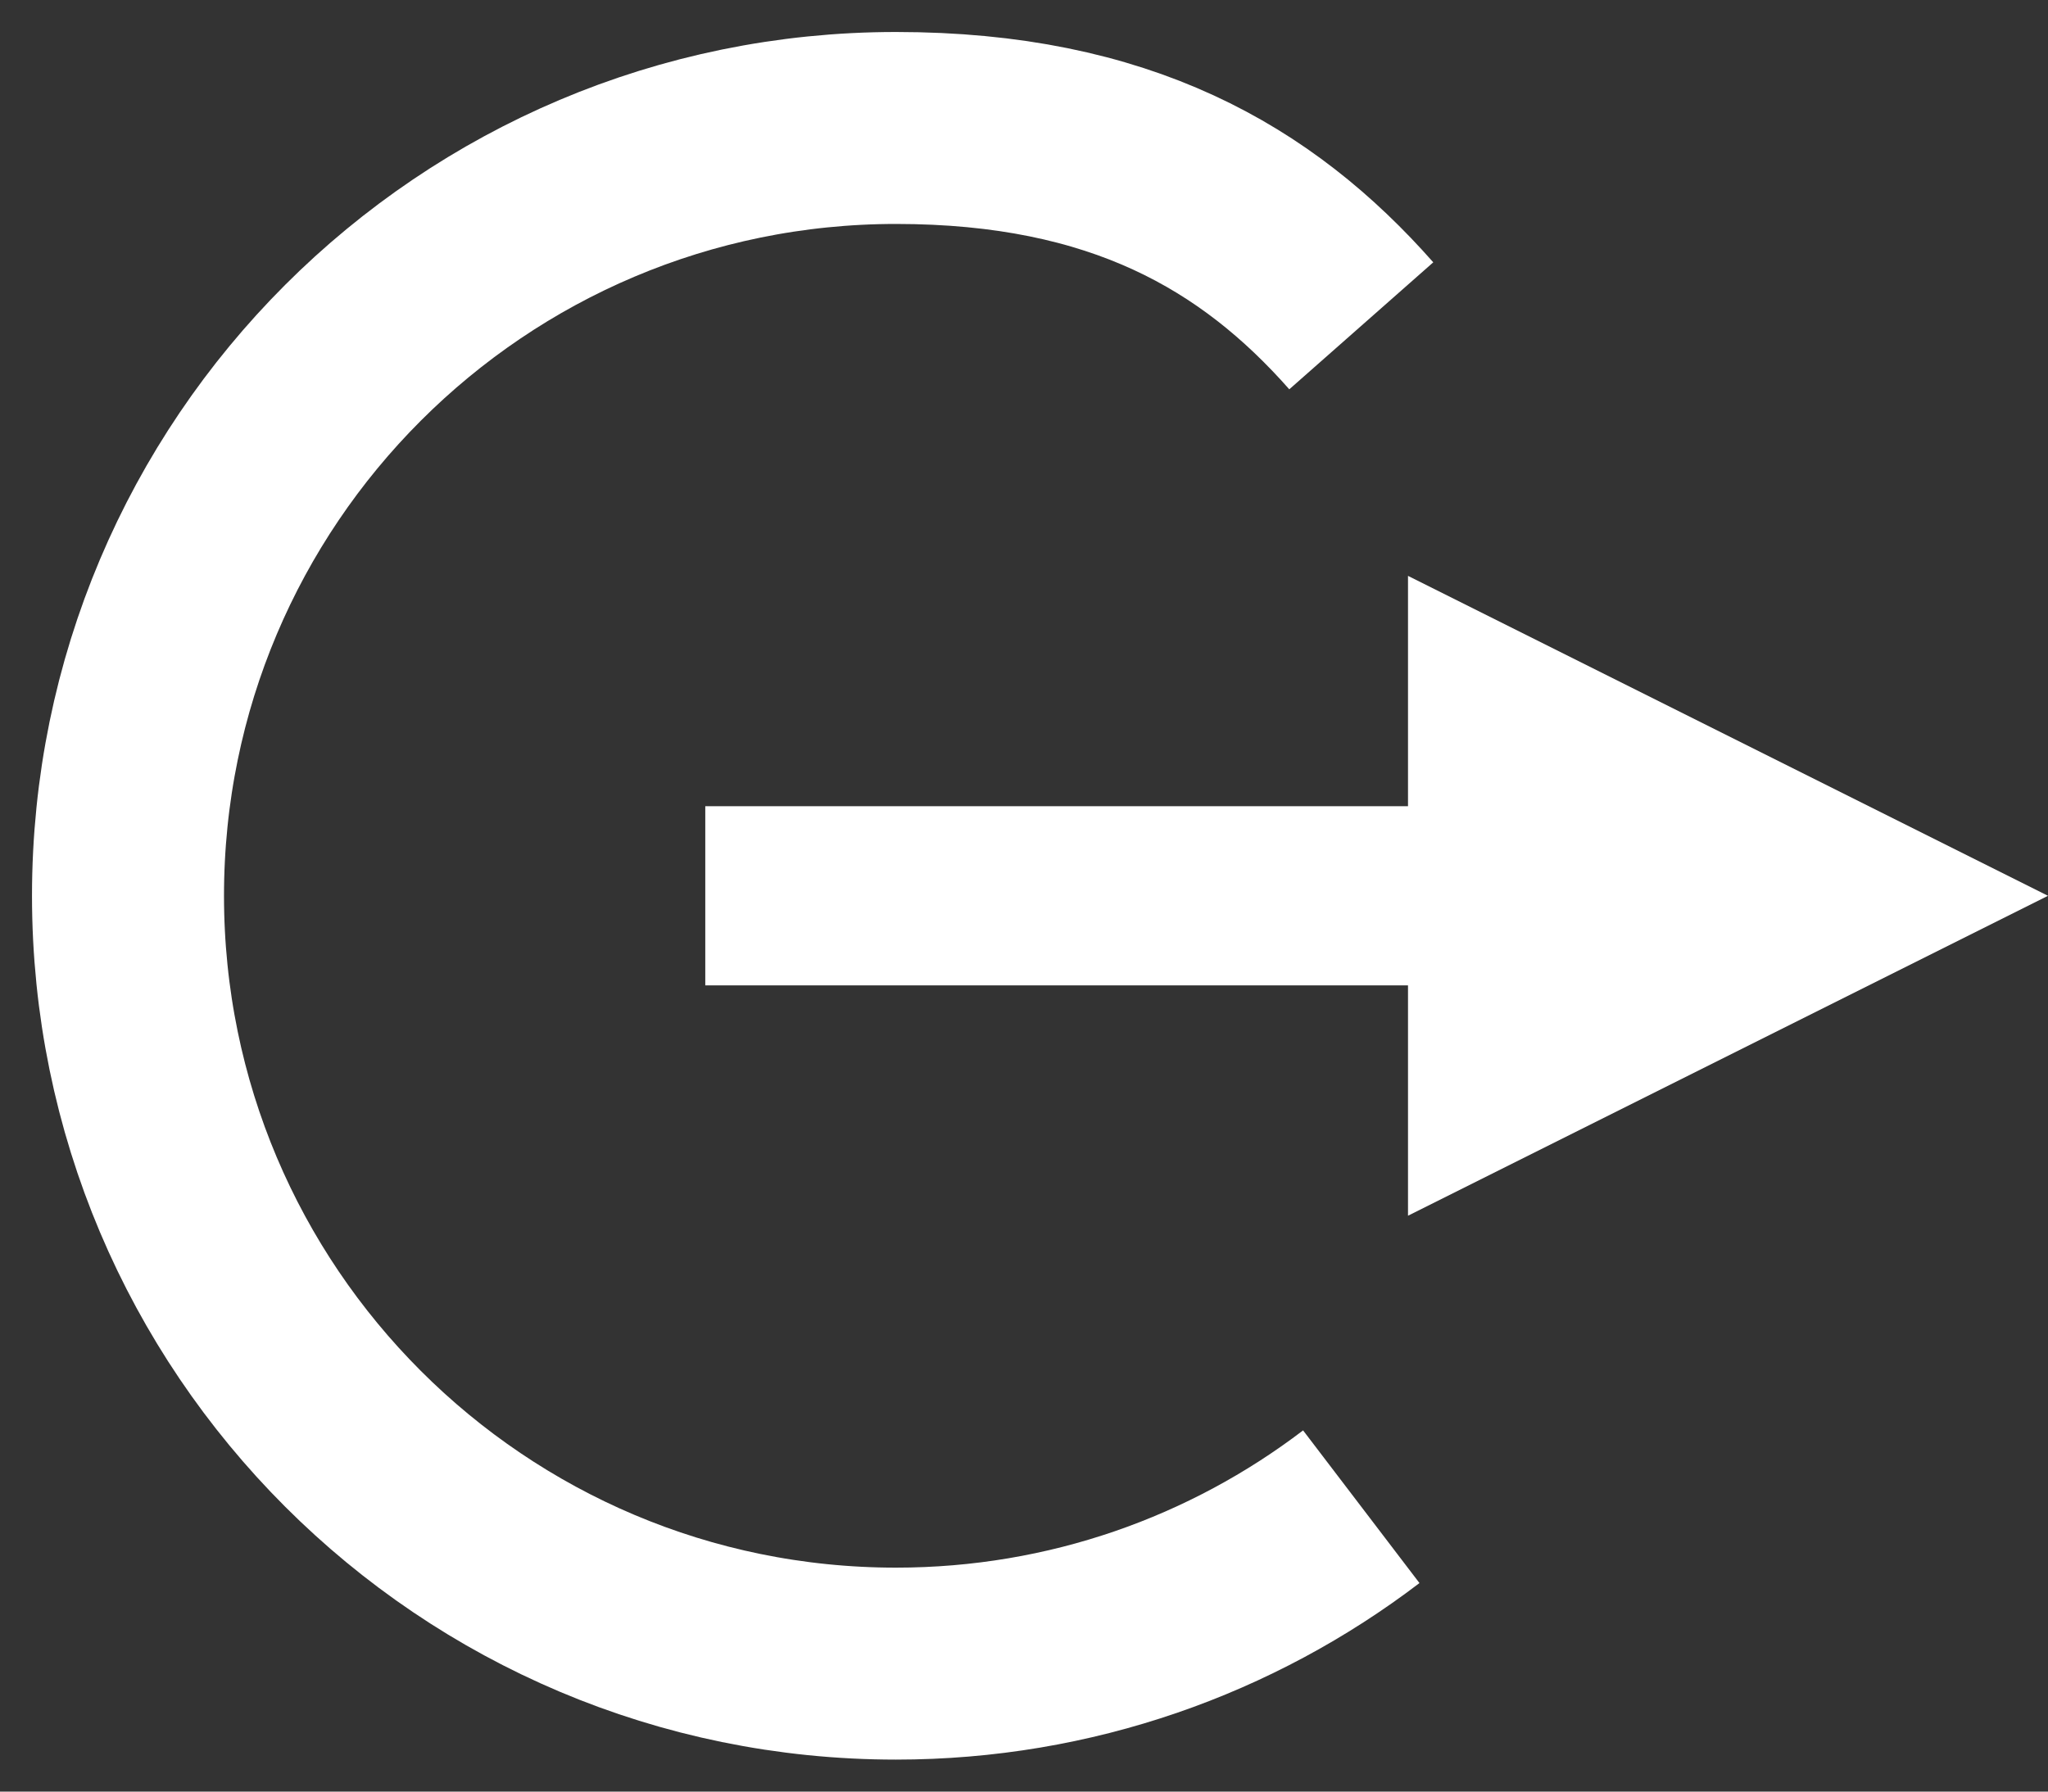 <?xml version="1.0" encoding="UTF-8"?>
<svg width="16px" height="14px" viewBox="0 0 16 14" version="1.1" xmlns="http://www.w3.org/2000/svg" xmlns:xlink="http://www.w3.org/1999/xlink">
    <rect x="0" y="0" width="16" height="14" fill="#333333" stroke="none"/>
    <!-- Generator: Sketch 52.5 (67469) - http://www.bohemiancoding.com/sketch -->
    <title>分组 8 copy 3</title>
    <desc>Created with Sketch.</desc>
    <g id="Page-1" stroke="none" stroke-width="1" fill="none" fill-rule="evenodd">
        <g id="试卷库" transform="translate(-1127, -965)" fill-rule="nonzero">
            <g id="分组-8-copy-3" transform="translate(1127, 965)">
                <g id="分组-8-copy-2" transform="translate(1, 1)">
                    <path d="M9.635,1.546 C8.819,0.621 7.749,2.66453526e-15 6,2.66453526e-15 C2.686,2.66453526e-15 4.4408921e-15,2.686 4.4408921e-15,6 C4.4408921e-15,9.314 2.686,12 6,12 C7.366,12 8.626,11.543 9.635,10.774" id="路径" stroke="#FFFFFF" stroke-width="1.5"></path>
                    <path d="M5.21,6 L11.5,6" id="直线-15" stroke="#FFFFFF" stroke-width="1.4" stroke-linecap="square"></path>
                    <polygon id="三角形" fill="#FFFFFF" transform="translate(12.5, 6) rotate(-270) translate(-12.5, -6) " points="12.5 3.5 15 8.5 10 8.5"></polygon>
                </g>
            </g>
        </g>
    </g>
</svg>